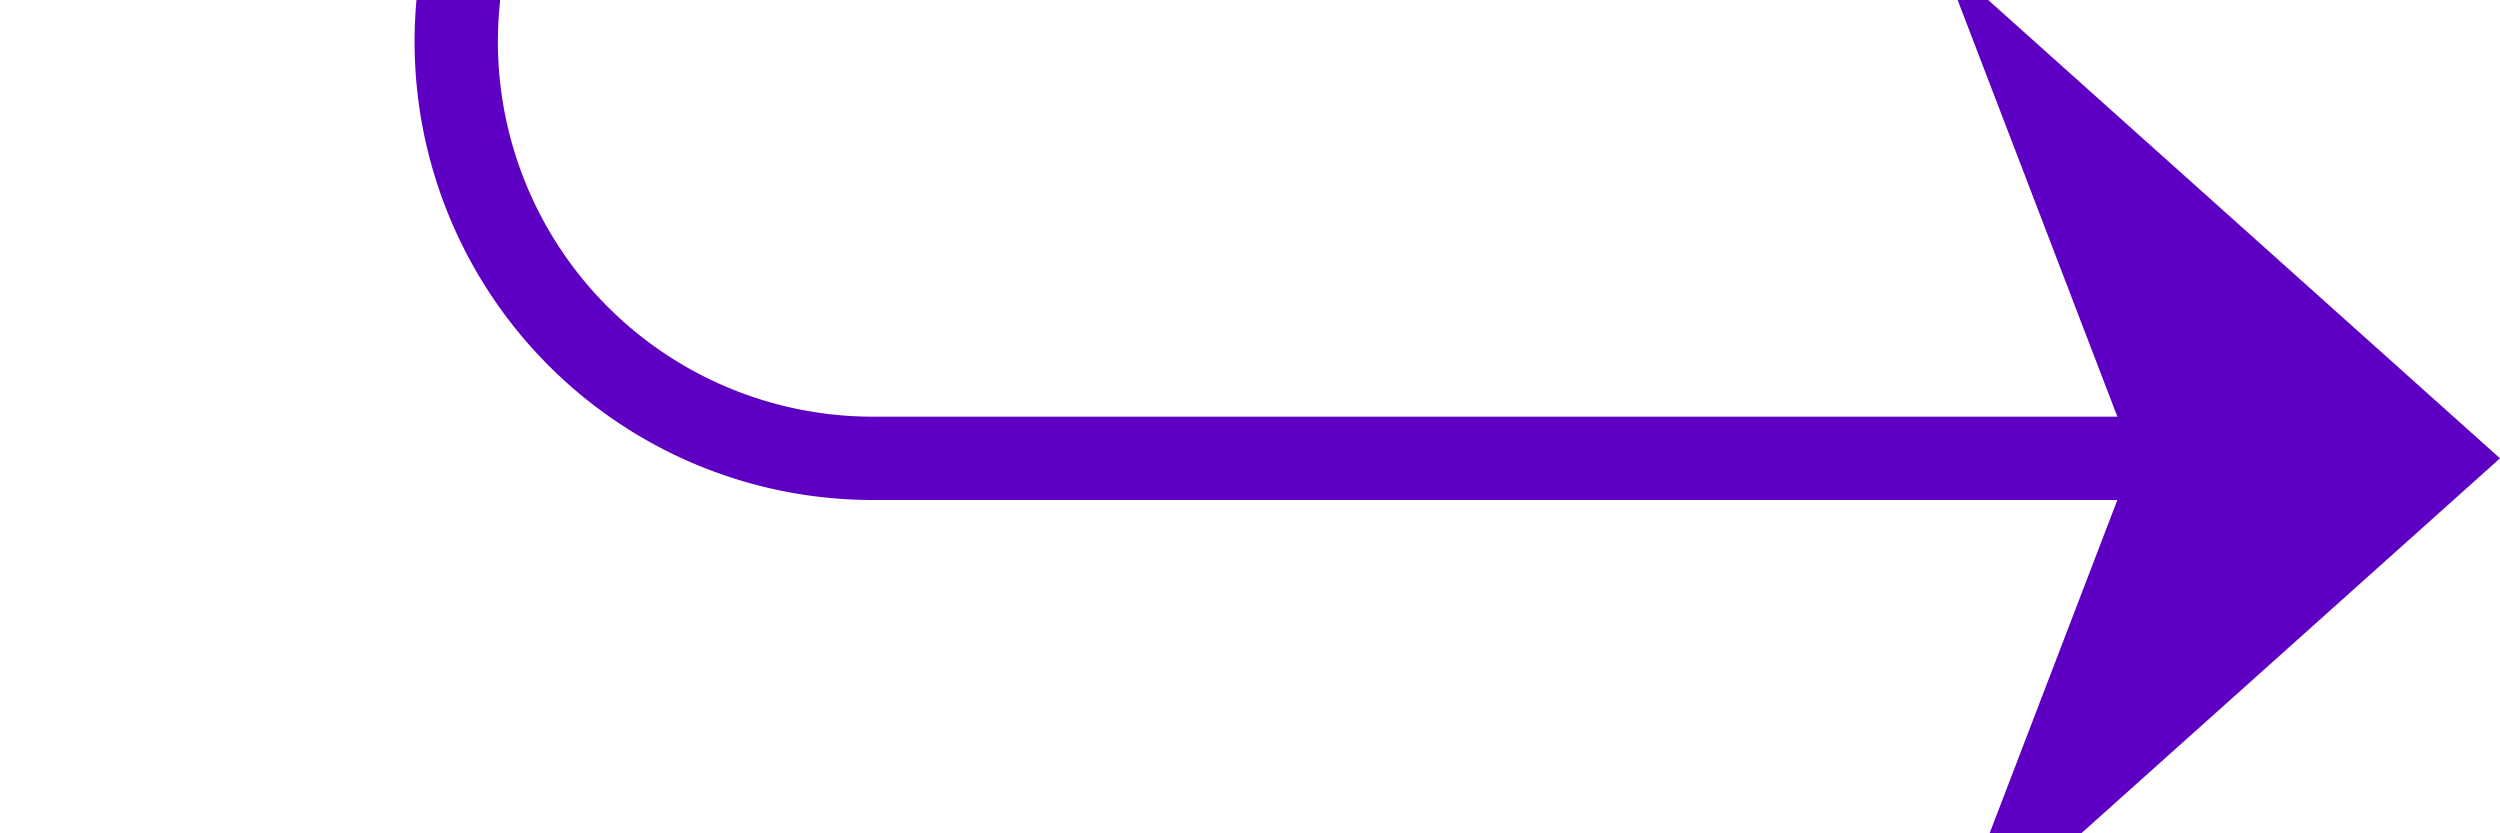 ﻿<?xml version="1.0" encoding="utf-8"?>
<svg version="1.1" xmlns:xlink="http://www.w3.org/1999/xlink" width="30px" height="10px" preserveAspectRatio="xMinYMid meet" viewBox="890 2747  30 8" xmlns="http://www.w3.org/2000/svg">
  <path d="M 870 2576.5  L 890 2576.5  A 5 5 0 0 1 895.5 2581.5 L 895.5 2746  A 5 5 0 0 0 900.5 2751.5 L 919 2751.5  " stroke-width="1" stroke="#5e00c3" fill="none" />
  <path d="M 913.3 2757.5  L 920 2751.5  L 913.3 2745.5  L 915.6 2751.5  L 913.3 2757.5  Z " fill-rule="nonzero" fill="#5e00c3" stroke="none" />
</svg>